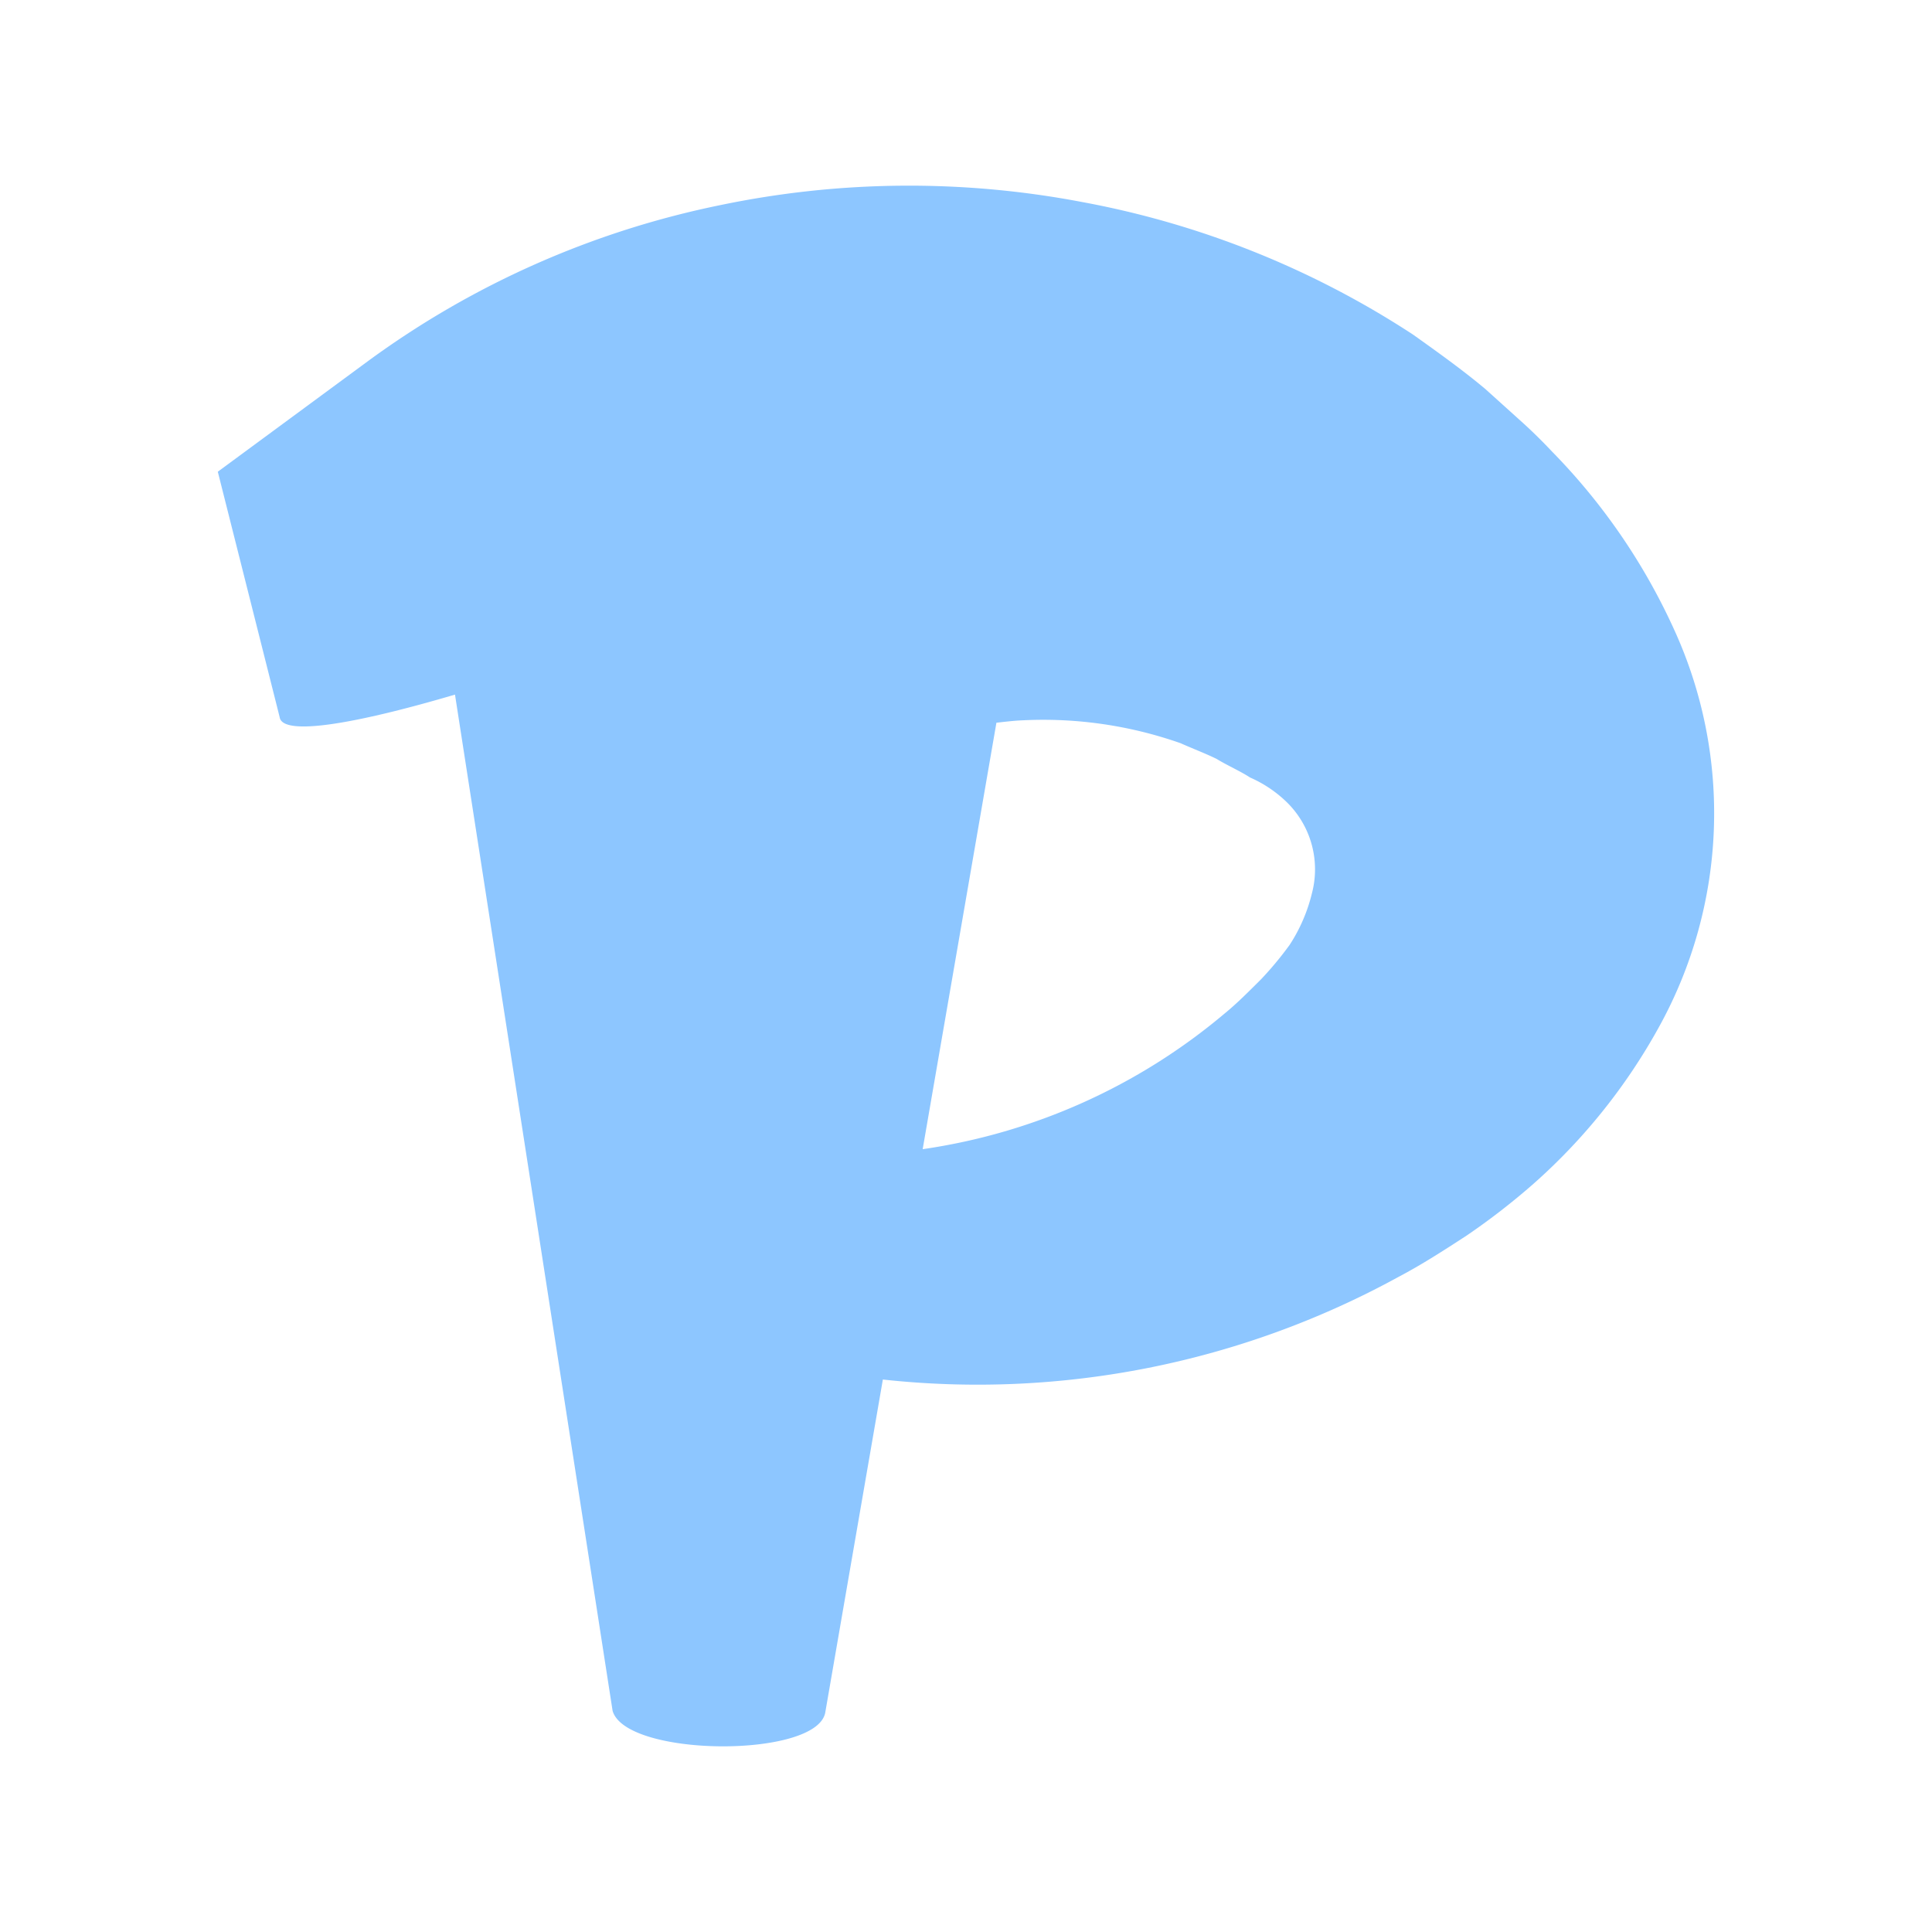 <svg id="picko-logo" xmlns="http://www.w3.org/2000/svg" width="256" height="256" viewBox="0 0 256 256">
  <g id="SvgjsG1180" transform="translate(28.86 24.601)">
    <path id="Path_1" data-name="Path 1" d="M200.4,103.411a58.519,58.519,0,0,1-1.984,52.752,77.889,77.889,0,0,1-16.622,20.76,91.388,91.388,0,0,1-8.863,6.863c-3.032,1.975-5.938,3.85-9.045,5.487a116.025,116.025,0,0,1-68.3,13.584L87.951,247c-1.16,6.06-26.388,5.912-28.175-.242L38.892,112.1c-12.791,3.778-22.861,5.615-23.234,2.988l-.4-1.6L7.463,82.568,27.431,67.861A119.18,119.18,0,0,1,74.092,47.232a122.5,122.5,0,0,1,47.9-.4,119.77,119.77,0,0,1,43.838,17.56c3.264,2.326,6.515,4.646,9.578,7.208l4.468,4.029c1.514,1.351,2.862,2.662,4.376,4.264A82.19,82.19,0,0,1,200.4,103.41Zm-47.941,34.943a12.451,12.451,0,0,0-3.493-12.136,16.443,16.443,0,0,0-4.734-3.138c-1.241-.821-3.038-1.608-4.426-2.461-1.552-.759-3.2-1.373-4.753-2.072a54.841,54.841,0,0,0-20.833-3.044c-1.2.044-2.4.191-3.586.323l-9.772,56.509a79.8,79.8,0,0,0,40.02-17.986c1.715-1.4,3.31-3.032,4.8-4.508a45.335,45.335,0,0,0,3.809-4.583,21.993,21.993,0,0,0,2.966-6.9Z" transform="translate(-7.463 -44.663)" fill="#8dc6ff"/>
  </g>
</svg>
